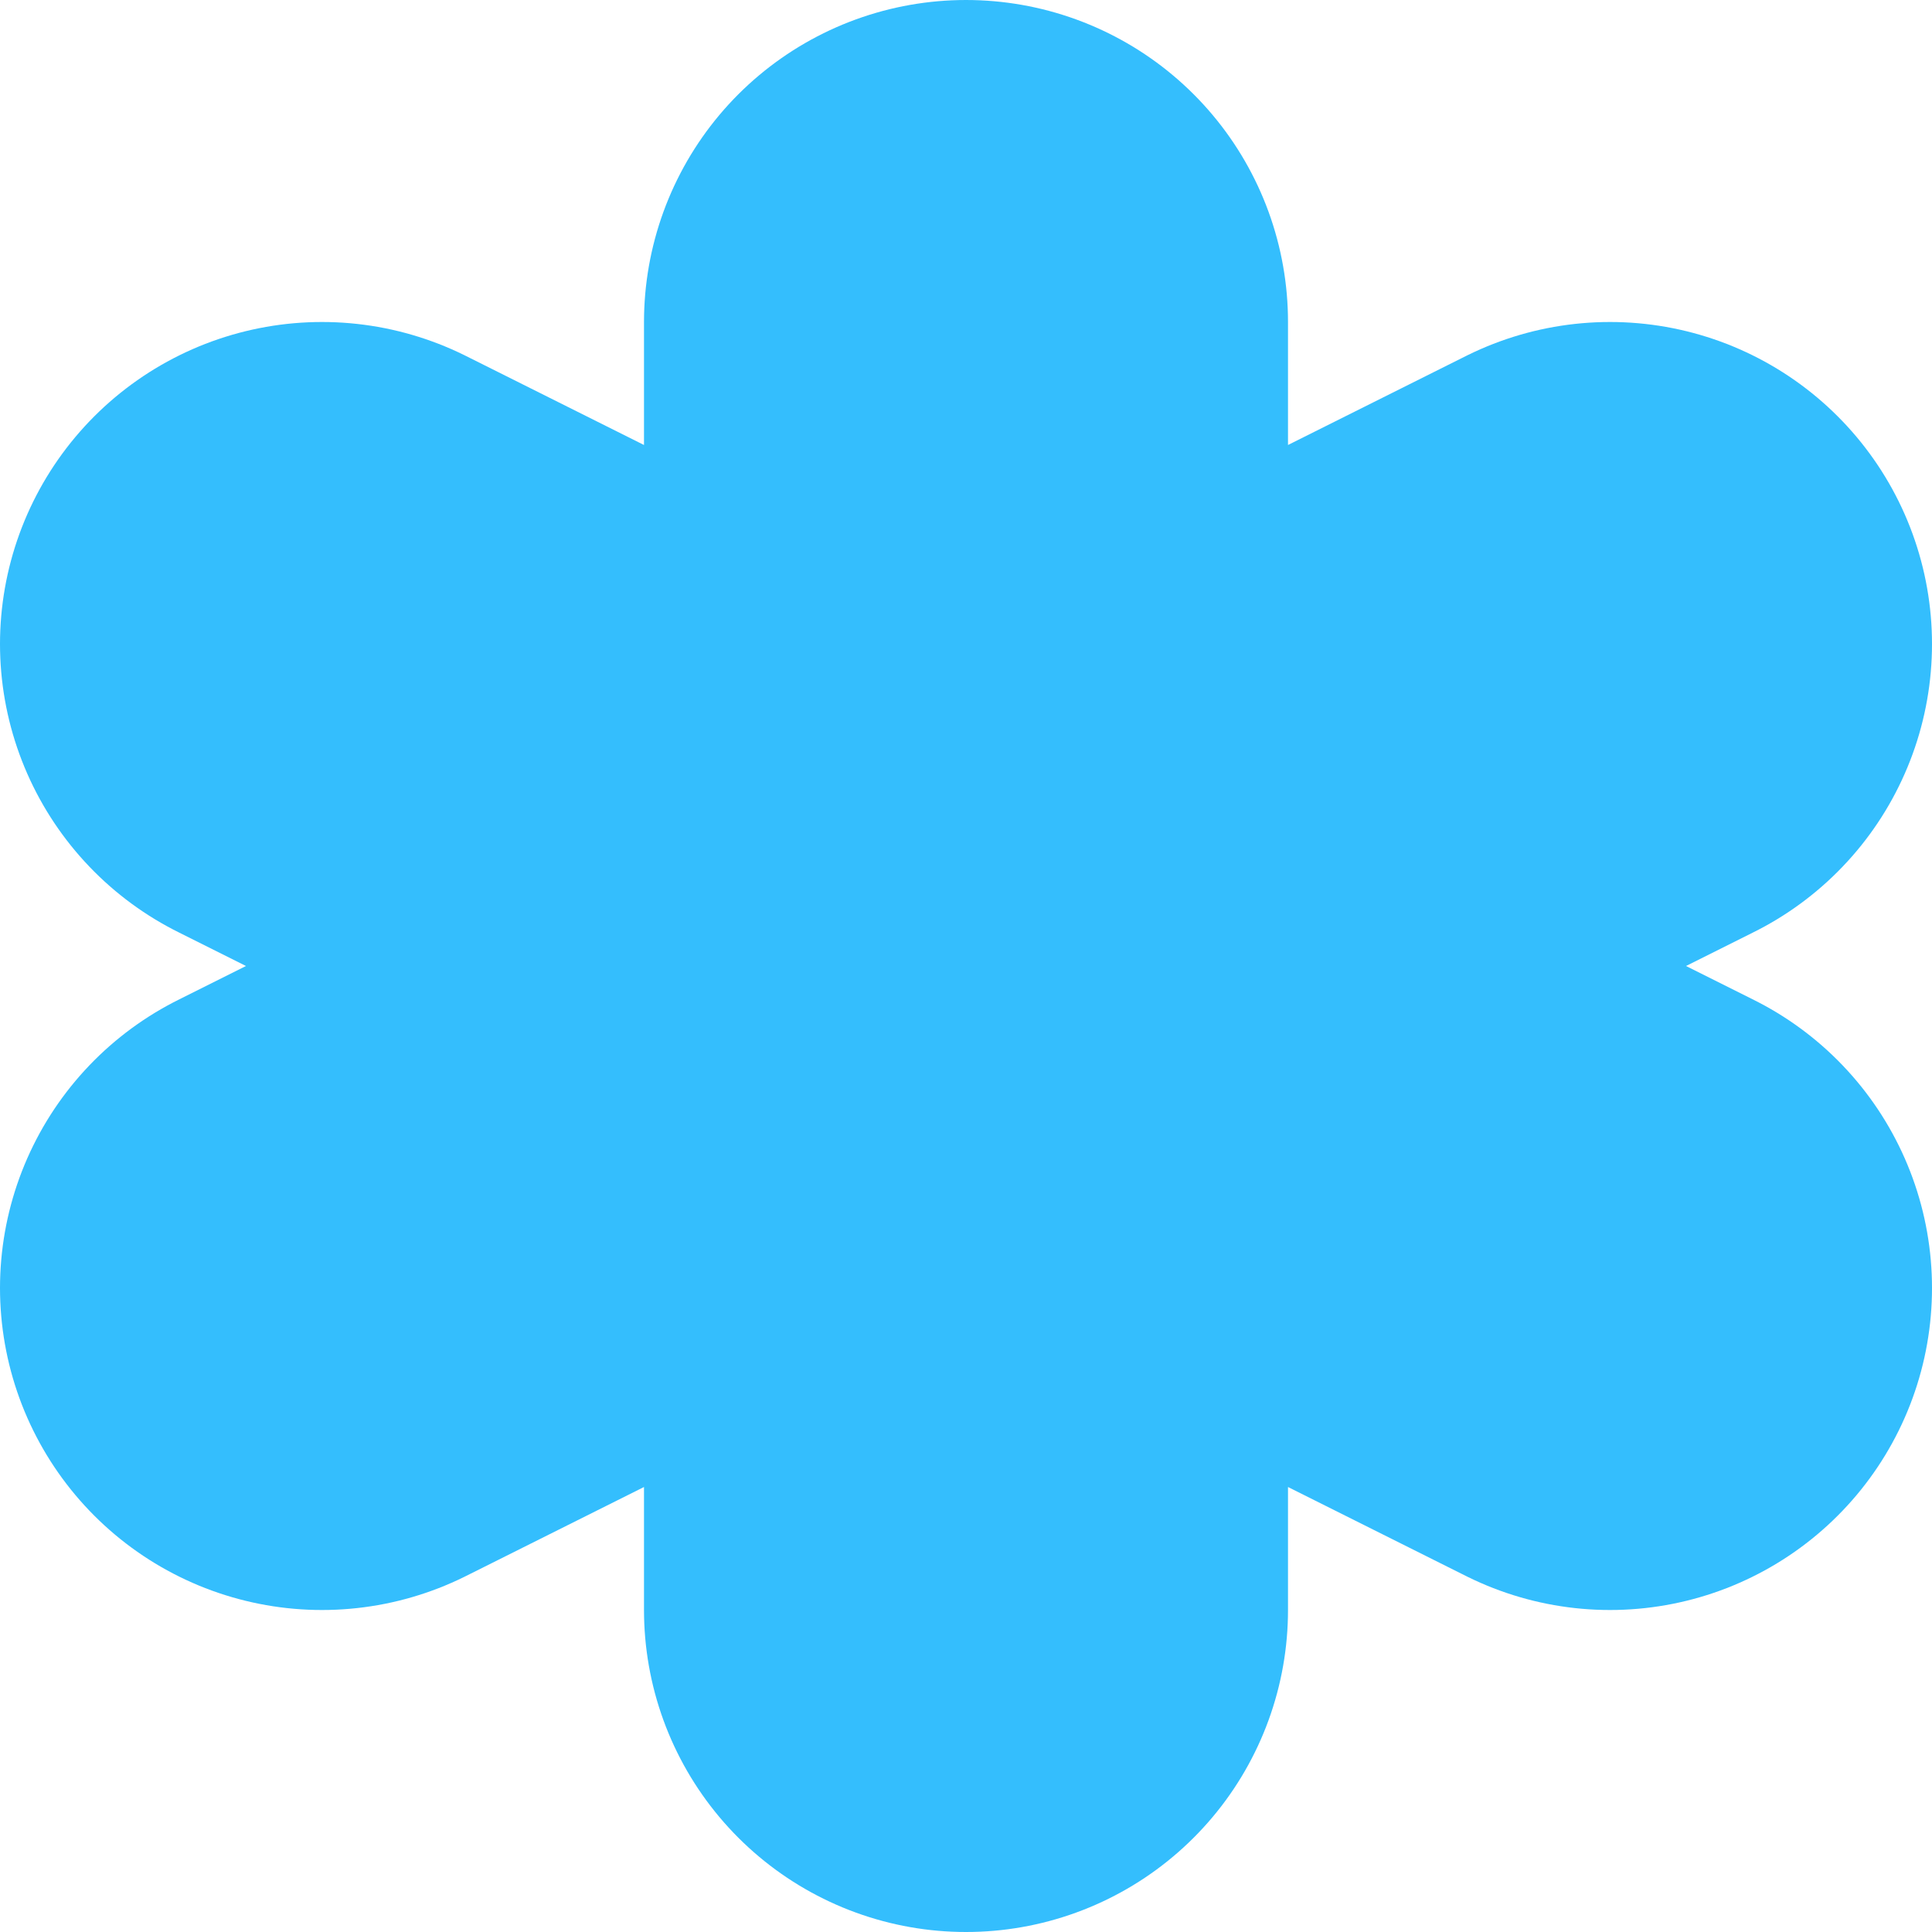 <svg width="18" height="18" viewBox="0 0 18 18" fill="none" xmlns="http://www.w3.org/2000/svg">
<path d="M9 3V15M3 12L15 6M3 6L15 12" stroke="#34BEFD" stroke-width="6" stroke-linecap="round" stroke-linejoin="round"/>
</svg>
